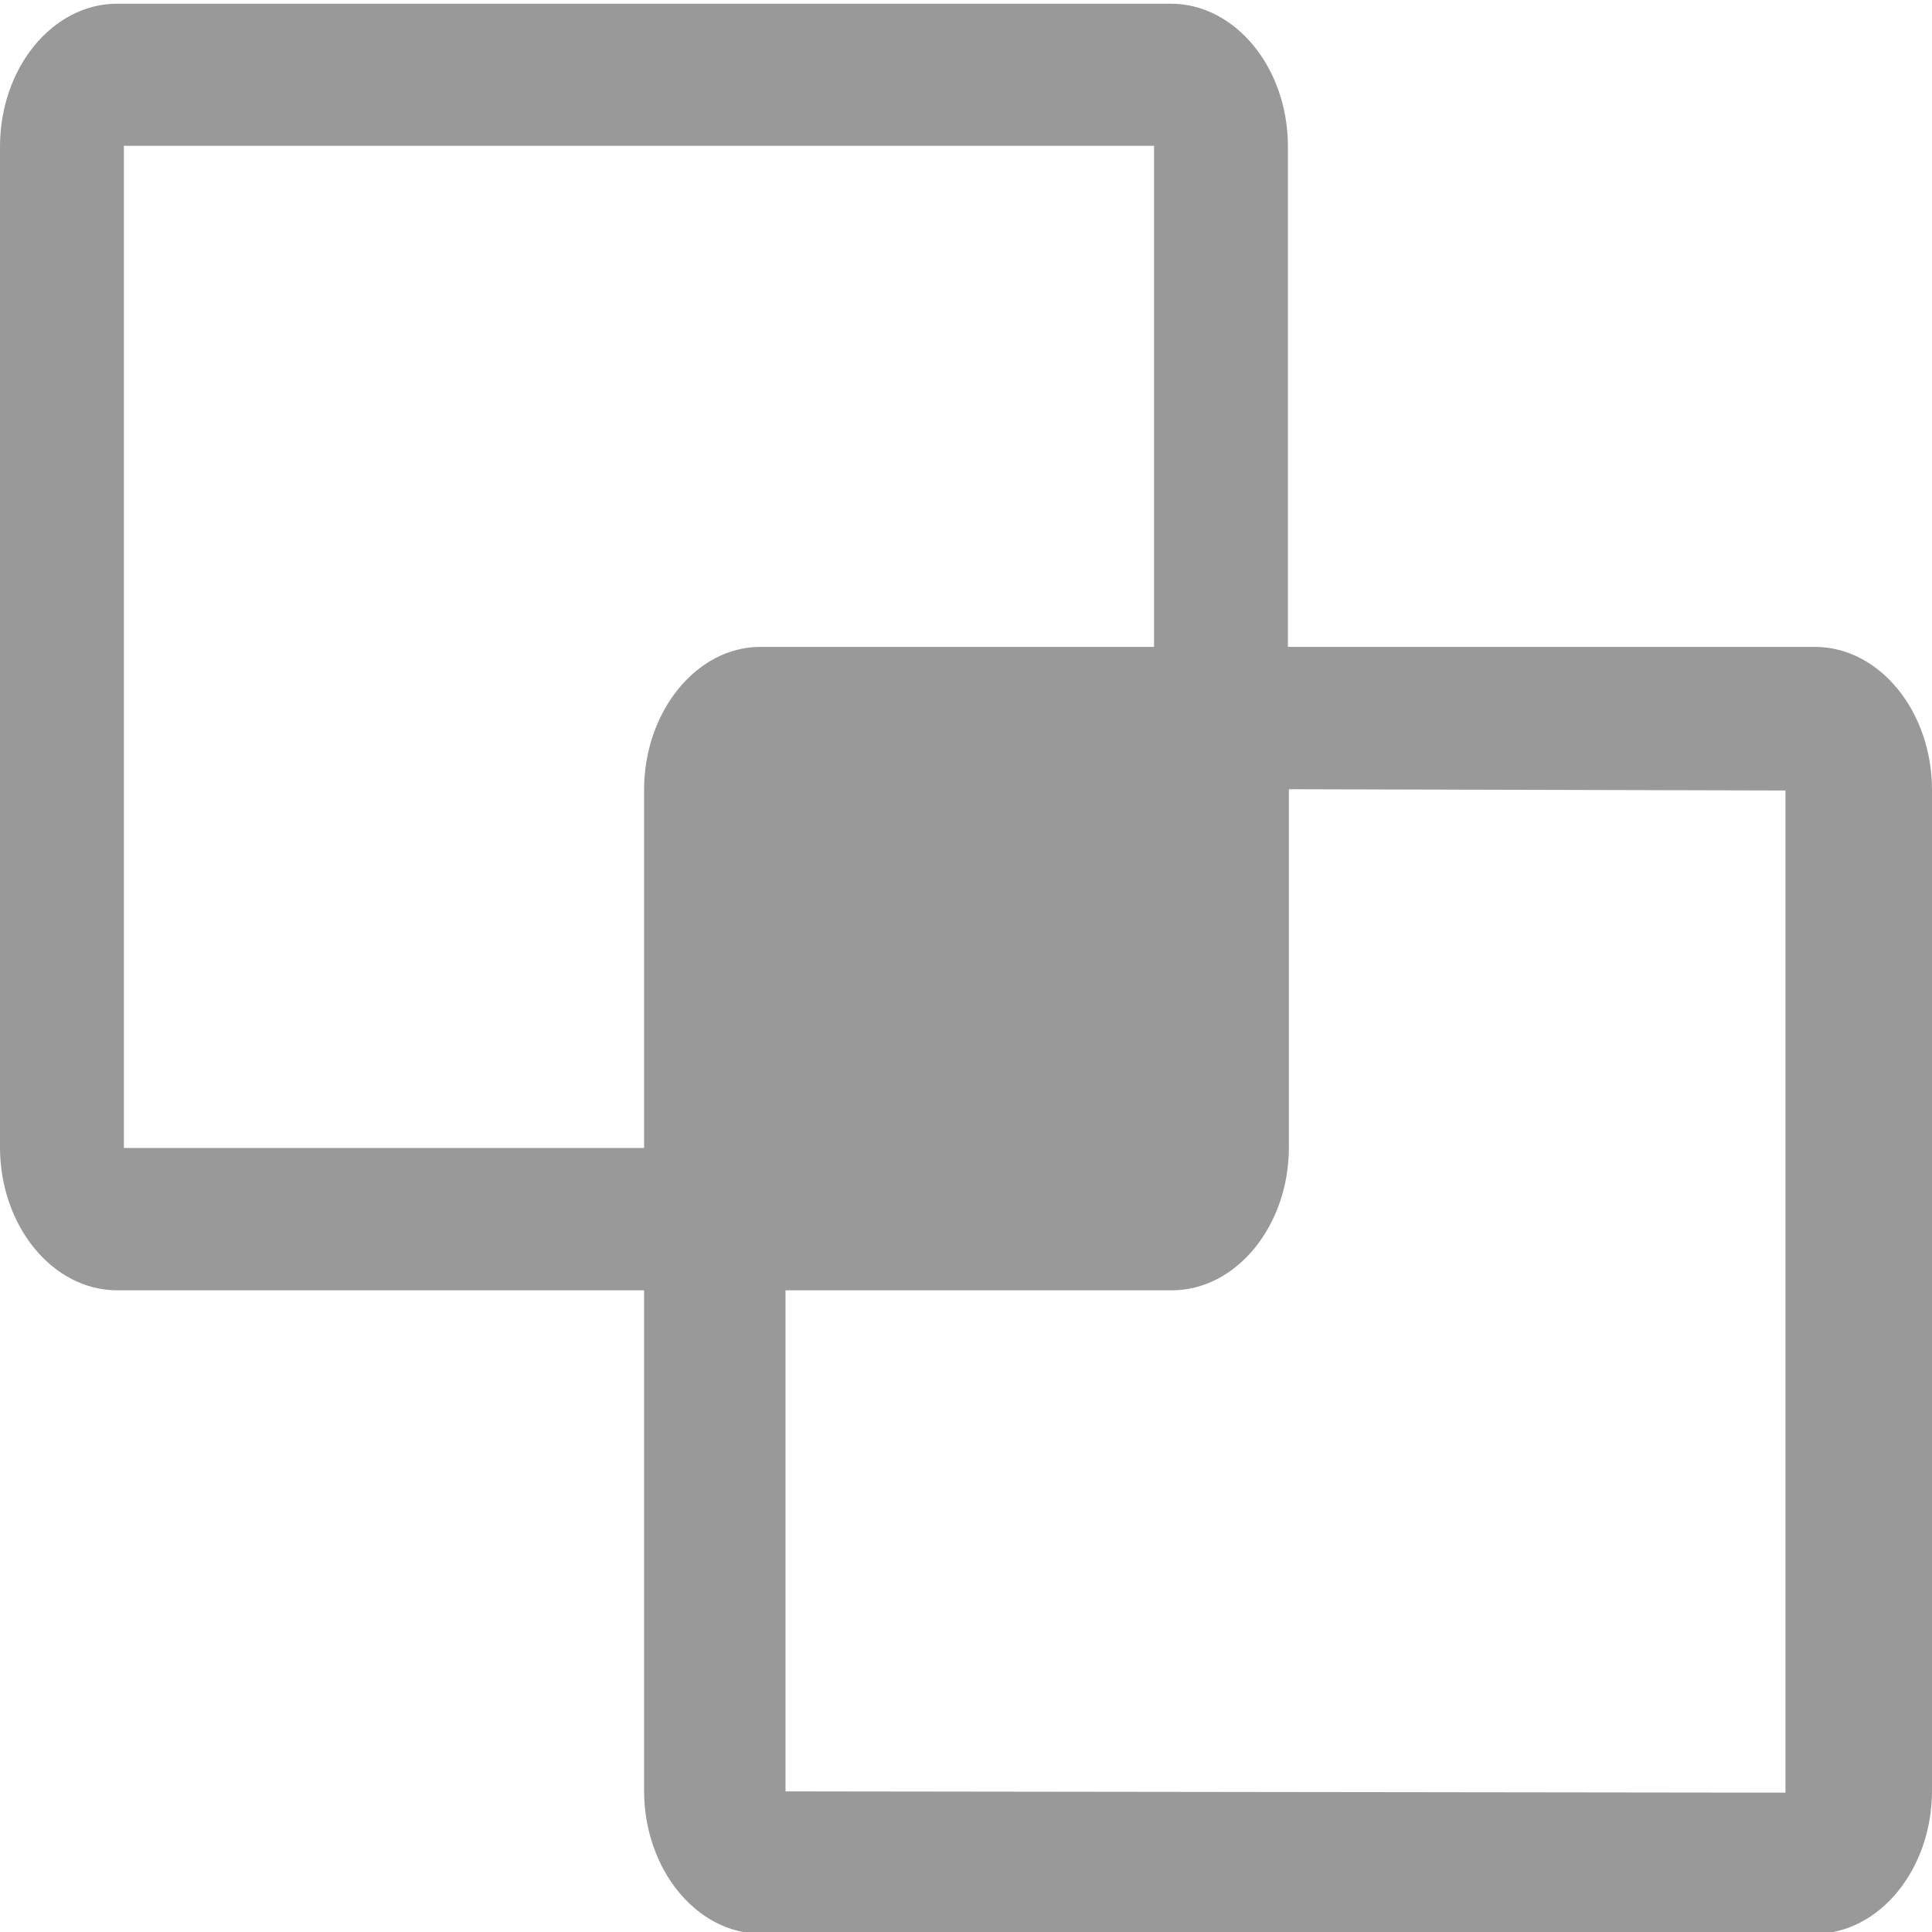 <?xml version="1.0" encoding="utf-8"?>
<!-- Generator: Adobe Illustrator 15.0.0, SVG Export Plug-In . SVG Version: 6.00 Build 0)  -->
<!DOCTYPE svg PUBLIC "-//W3C//DTD SVG 1.1//EN" "http://www.w3.org/Graphics/SVG/1.1/DTD/svg11.dtd">
<svg version="1.1" id="Layer_1" xmlns="http://www.w3.org/2000/svg" xmlns:xlink="http://www.w3.org/1999/xlink" x="0px" y="0px"
	 width="512px" height="512px" viewBox="0 0 512 512" enable-background="new 0 0 512 512" xml:space="preserve">
<g id="Layouts">
	<path fill="#999" d="M480.96,171.432H341.313V38.829c0-20.843-13.952-37.849-31.04-37.849H31.04C13.952,0.98,0,17.987,0,38.829
		v265.204c0,20.842,13.952,37.913,31.04,37.913h139.649v132.603c0,20.842,13.951,37.914,31.039,37.914H480.96
		c17.087,0,31.04-17.071,31.04-37.914V209.345C512,188.502,498.049,171.432,480.96,171.432z M170.688,209.345v94.879H32.833V38.638
		h273v132.794H201.472C184.64,171.432,170.688,188.502,170.688,209.345z M473.167,475.073l-265-0.334V341.946h102.361
		c17.087,0,31.039-17.069,31.039-37.913v-94.88l131.6,0.334V475.073z"/>
</g>
</svg>
